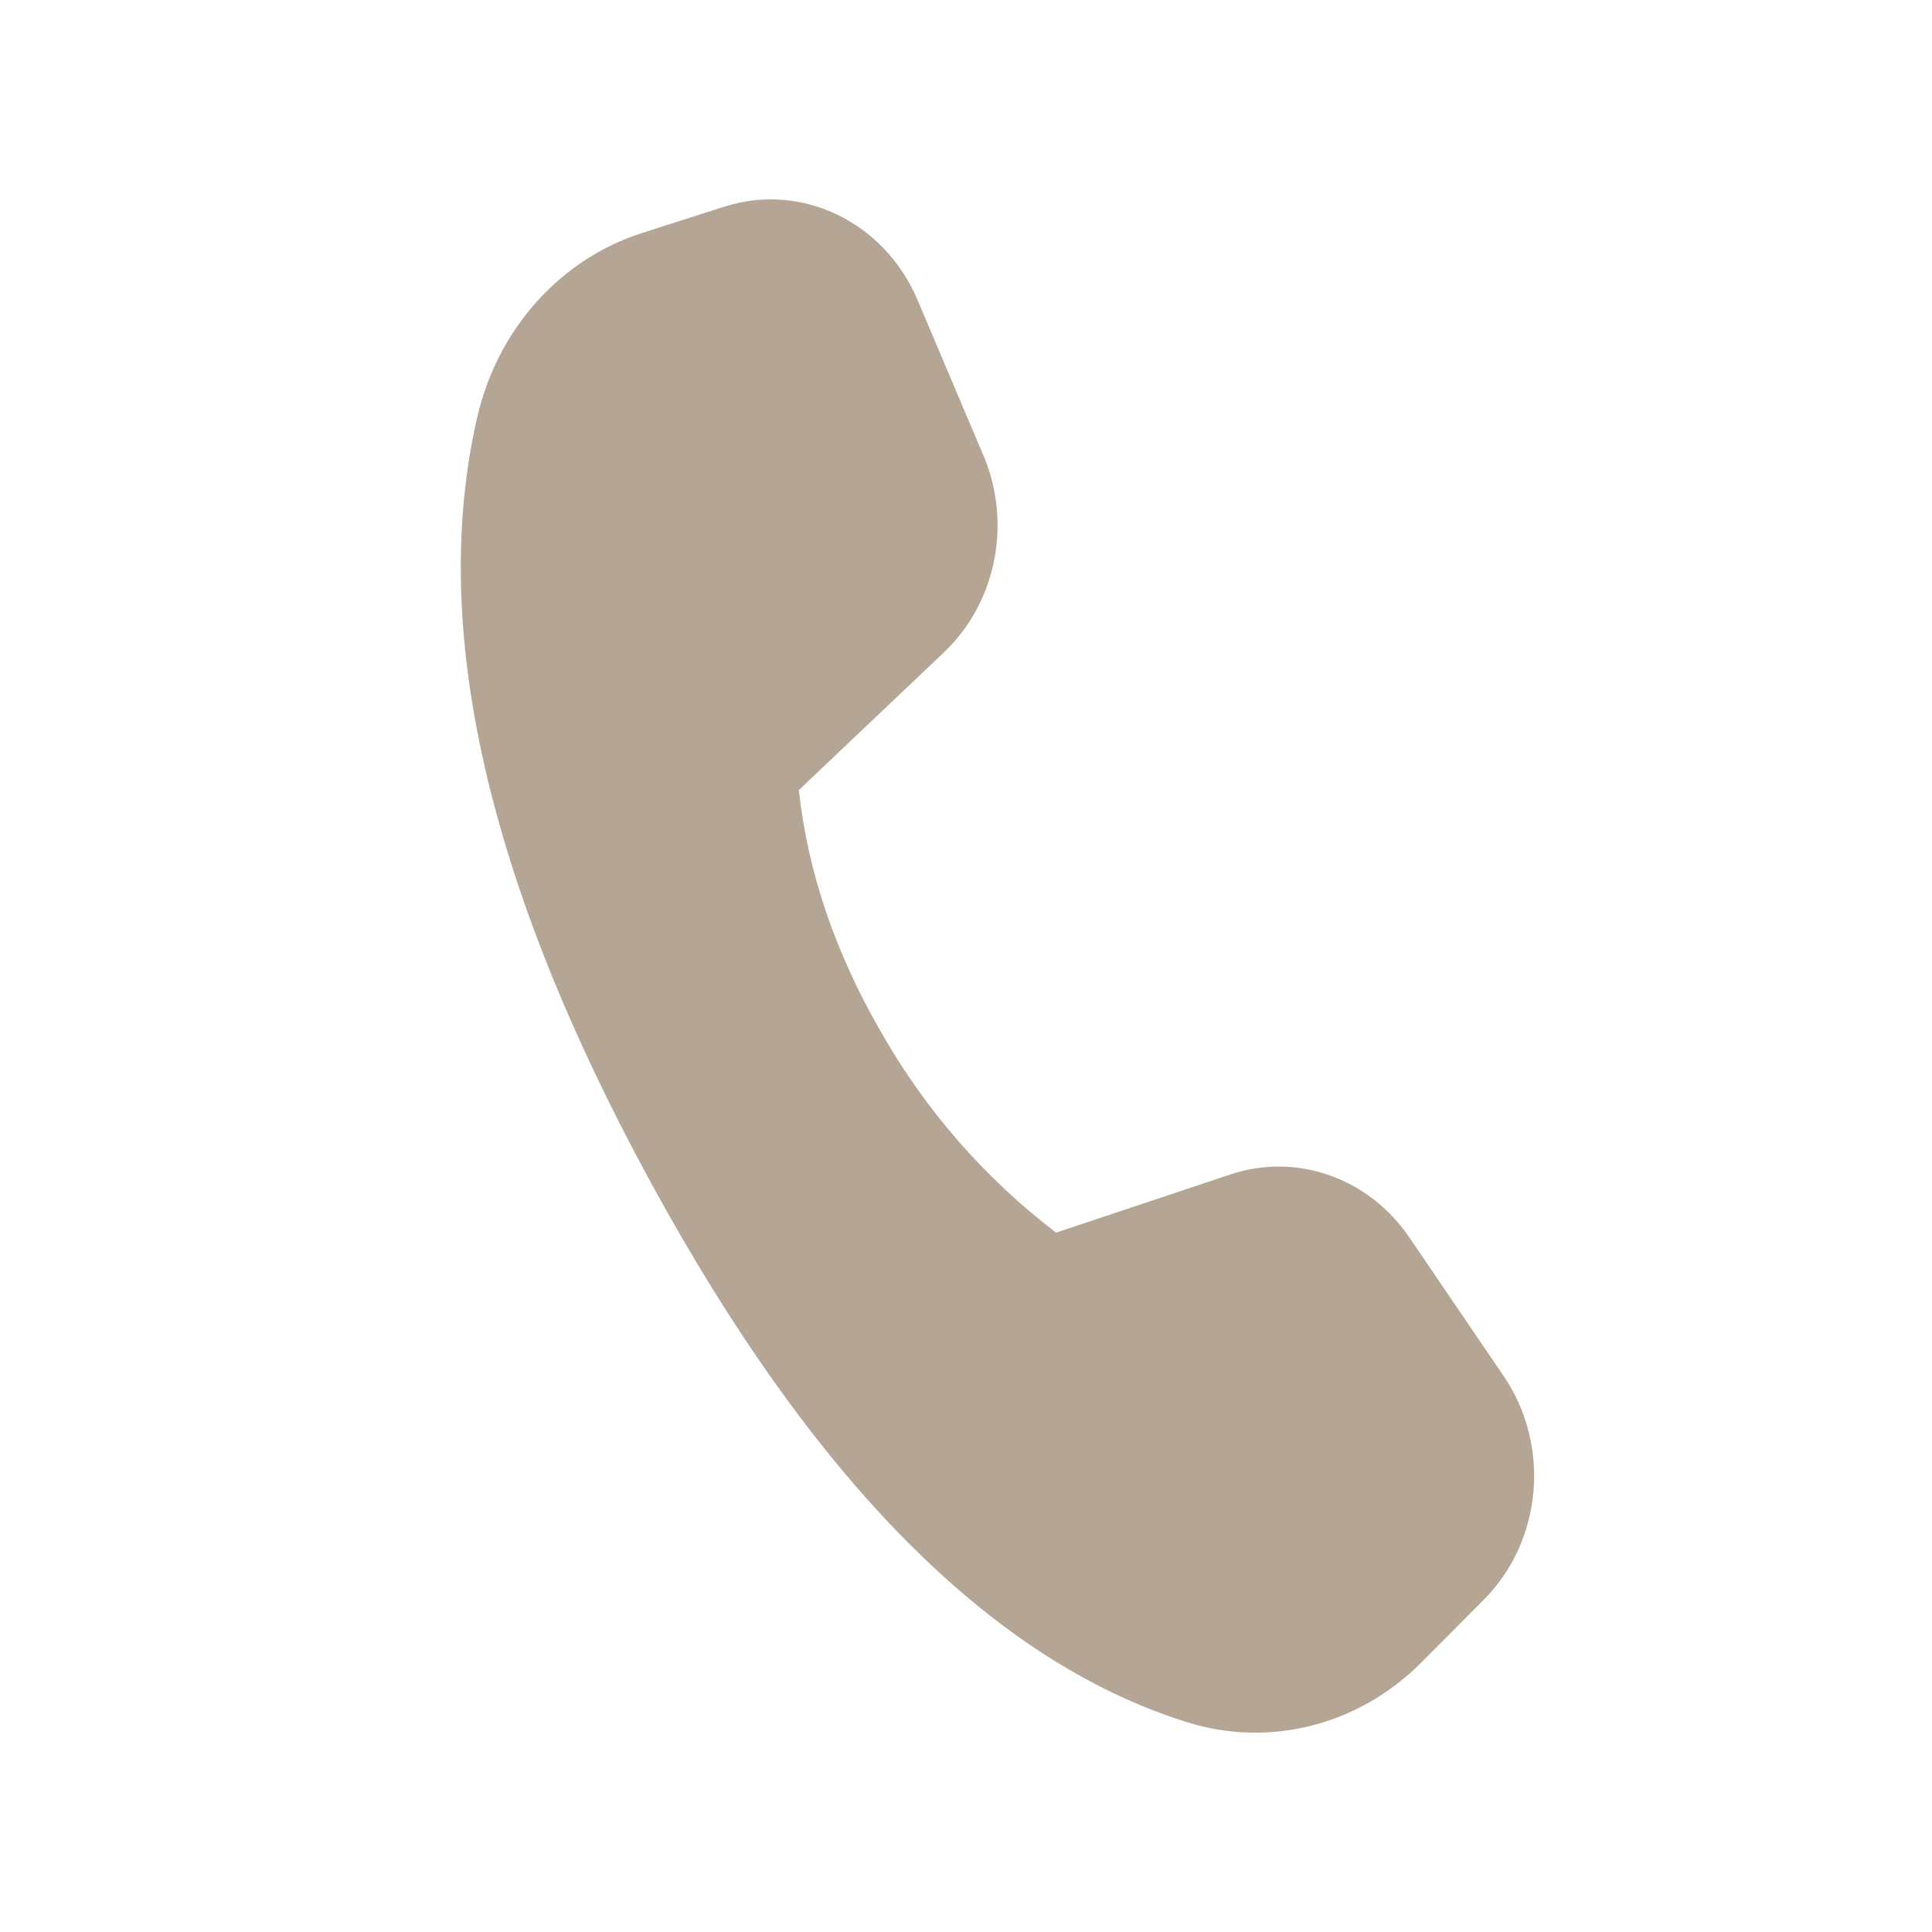<svg width="21" height="21" viewBox="0 0 21 21" fill="none" xmlns="http://www.w3.org/2000/svg">
<path d="M6.977 2.533L7.874 2.246C8.714 1.978 9.613 2.412 9.973 3.26L10.689 4.95C11.002 5.686 10.828 6.552 10.261 7.09L8.683 8.588C8.781 9.485 9.082 10.367 9.587 11.236C10.067 12.076 10.71 12.811 11.479 13.398L13.376 12.765C14.094 12.526 14.877 12.802 15.318 13.449L16.344 14.957C16.858 15.711 16.765 16.749 16.129 17.387L15.448 18.072C14.769 18.753 13.801 19 12.904 18.72C10.789 18.06 8.843 16.101 7.068 12.842C5.291 9.579 4.664 6.81 5.187 4.536C5.407 3.579 6.088 2.817 6.978 2.533" fill="#B5A595"/>
</svg>

